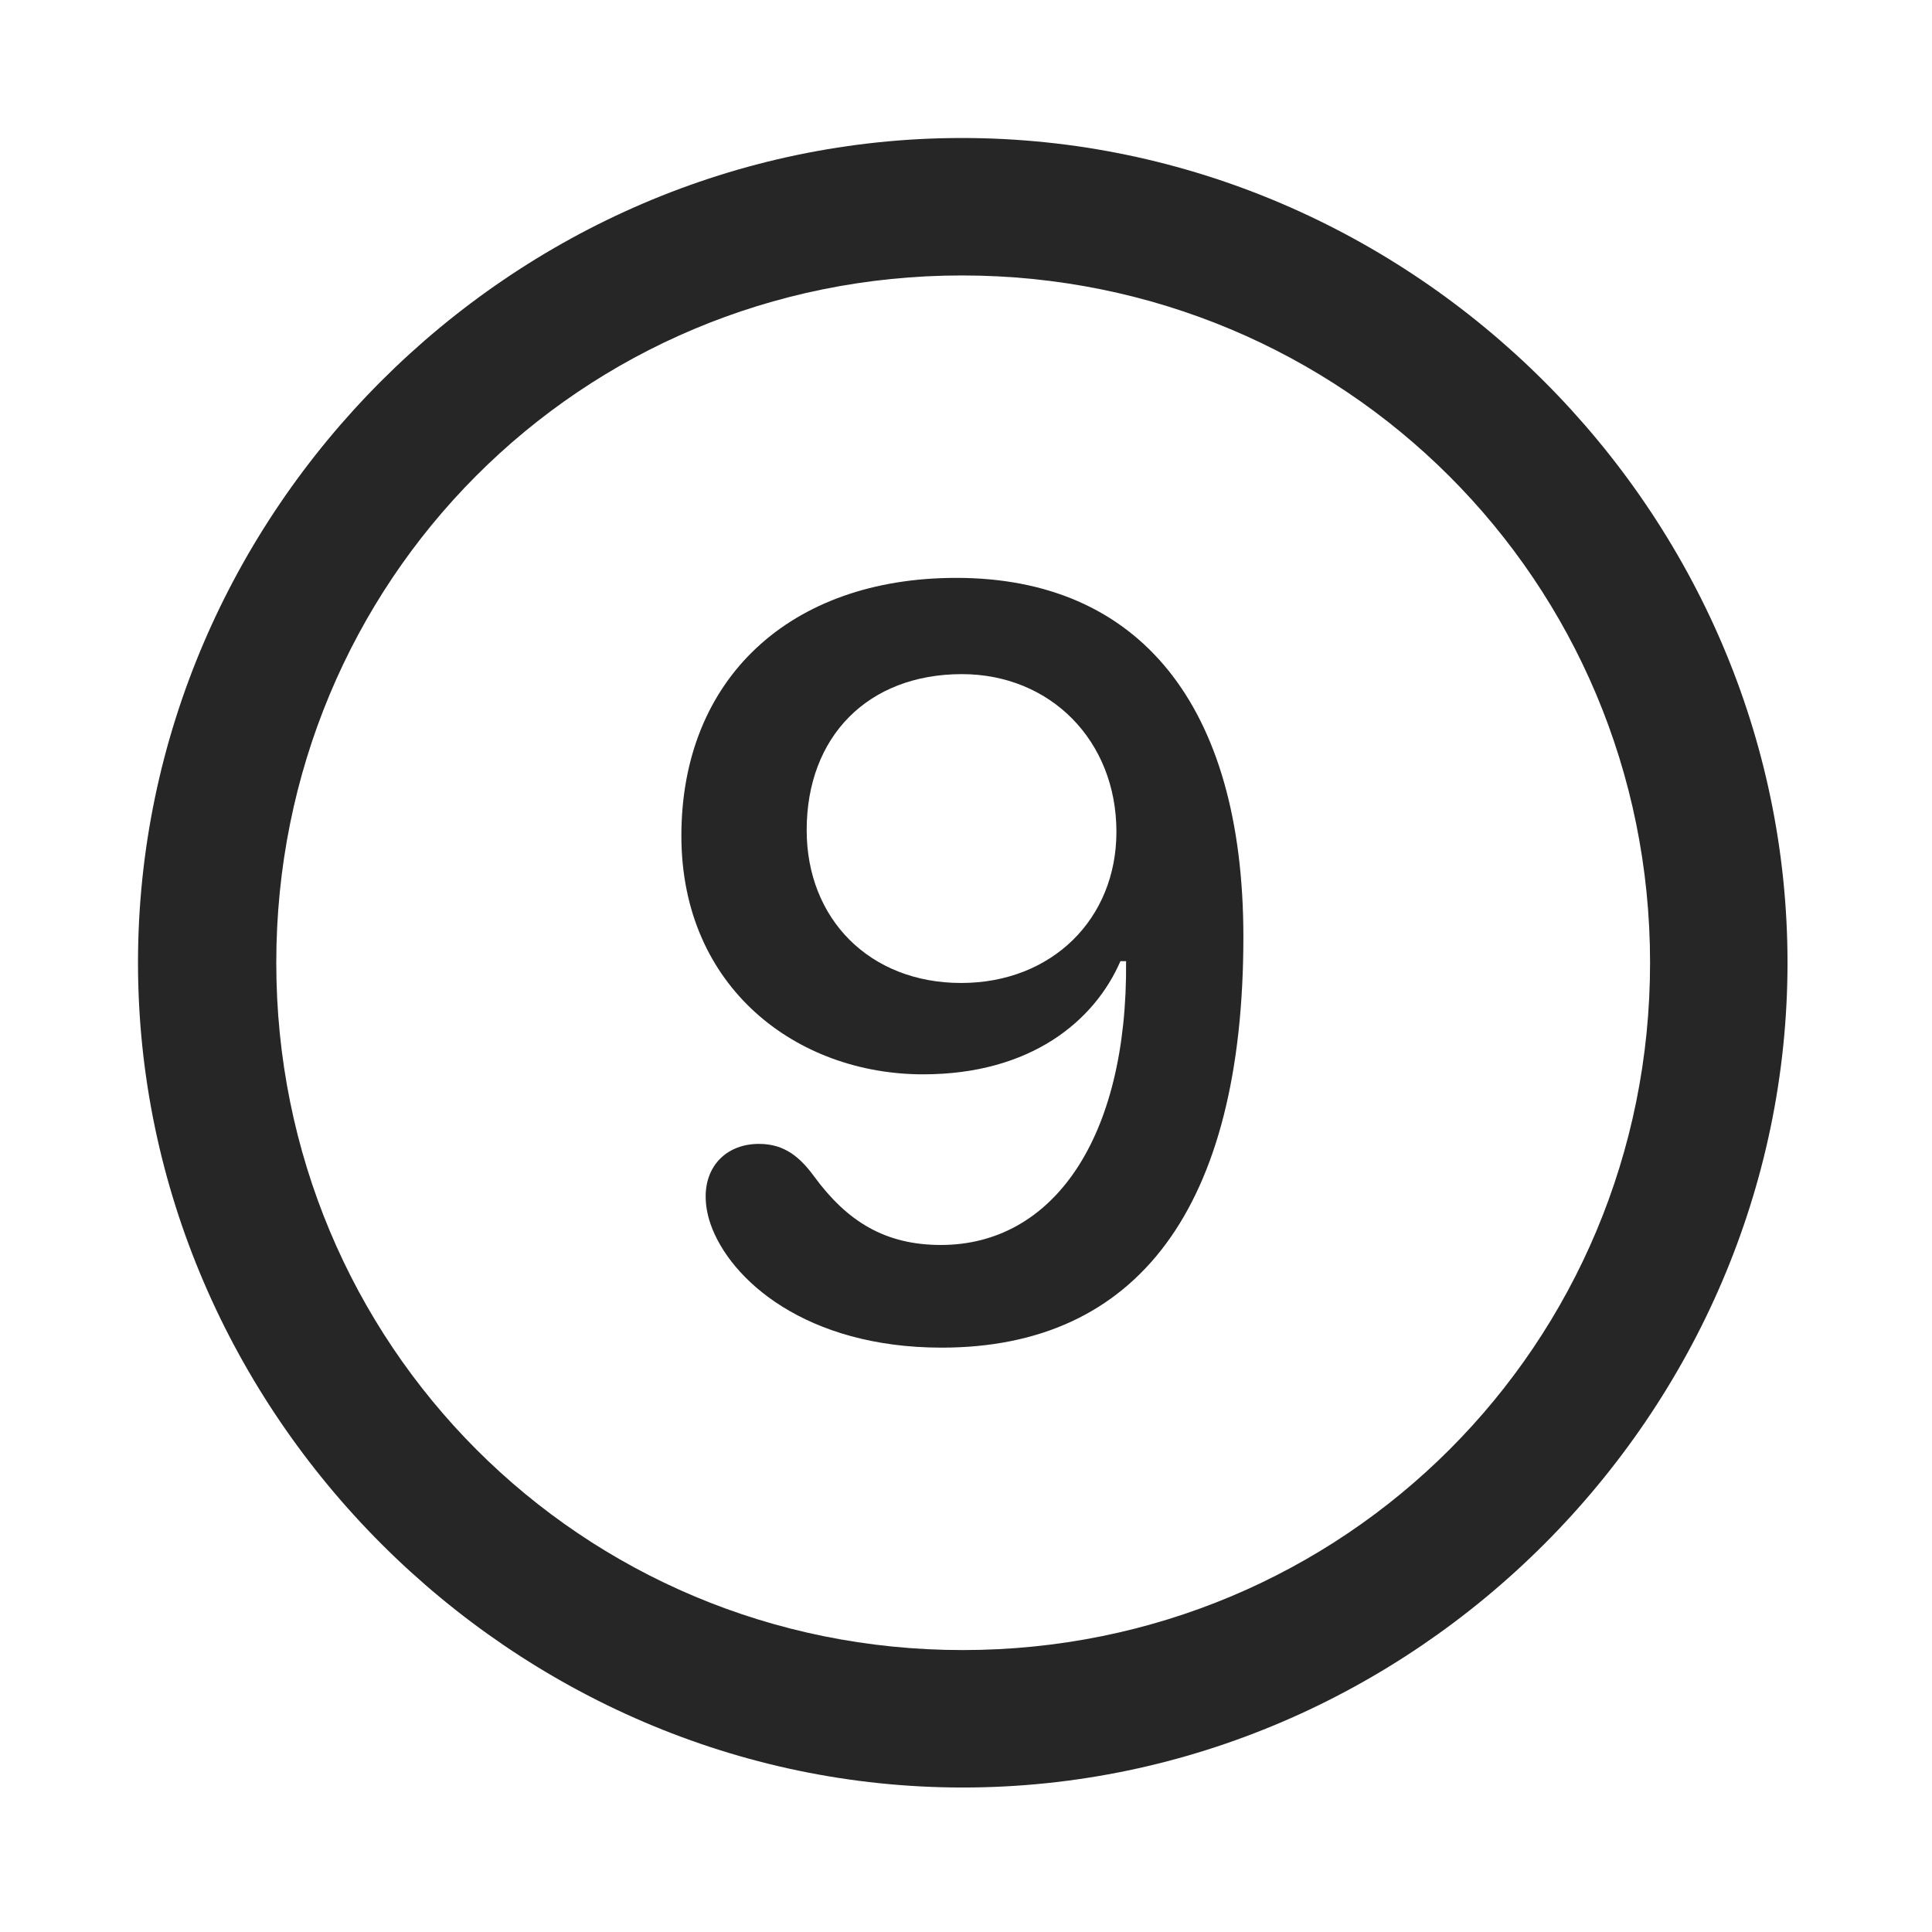 <svg width="28" height="28" viewBox="0 0 28 28" fill="none" xmlns="http://www.w3.org/2000/svg">
<path d="M13.953 25.906C20.492 25.906 25.906 20.48 25.906 13.953C25.906 7.414 20.48 2 13.941 2C7.414 2 2 7.414 2 13.953C2 20.48 7.426 25.906 13.953 25.906ZM13.953 23.914C8.422 23.914 4.004 19.484 4.004 13.953C4.004 8.422 8.41 3.992 13.941 3.992C19.473 3.992 23.914 8.422 23.914 13.953C23.914 19.484 19.484 23.914 13.953 23.914Z" fill="black" fill-opacity="0.85"/>
<path d="M13.648 19.531C16.484 19.531 18.02 17.504 18.02 13.578C18.02 10.203 16.496 8.375 13.859 8.375C11.445 8.375 9.875 9.84 9.875 12.113C9.875 14.316 11.551 15.57 13.379 15.57C14.938 15.57 15.863 14.797 16.238 13.93H16.32C16.344 16.508 15.254 18.043 13.637 18.043C12.828 18.043 12.277 17.703 11.797 17.047C11.598 16.777 11.375 16.578 11 16.578C10.543 16.578 10.227 16.883 10.227 17.34C10.227 17.469 10.25 17.598 10.297 17.738C10.578 18.547 11.68 19.531 13.648 19.531ZM13.93 14.246C12.605 14.246 11.691 13.32 11.691 12.031C11.691 10.672 12.582 9.77 13.941 9.77C15.219 9.77 16.18 10.73 16.18 12.055C16.18 13.32 15.242 14.246 13.93 14.246Z" fill="black" fill-opacity="0.85"/>
</svg>
